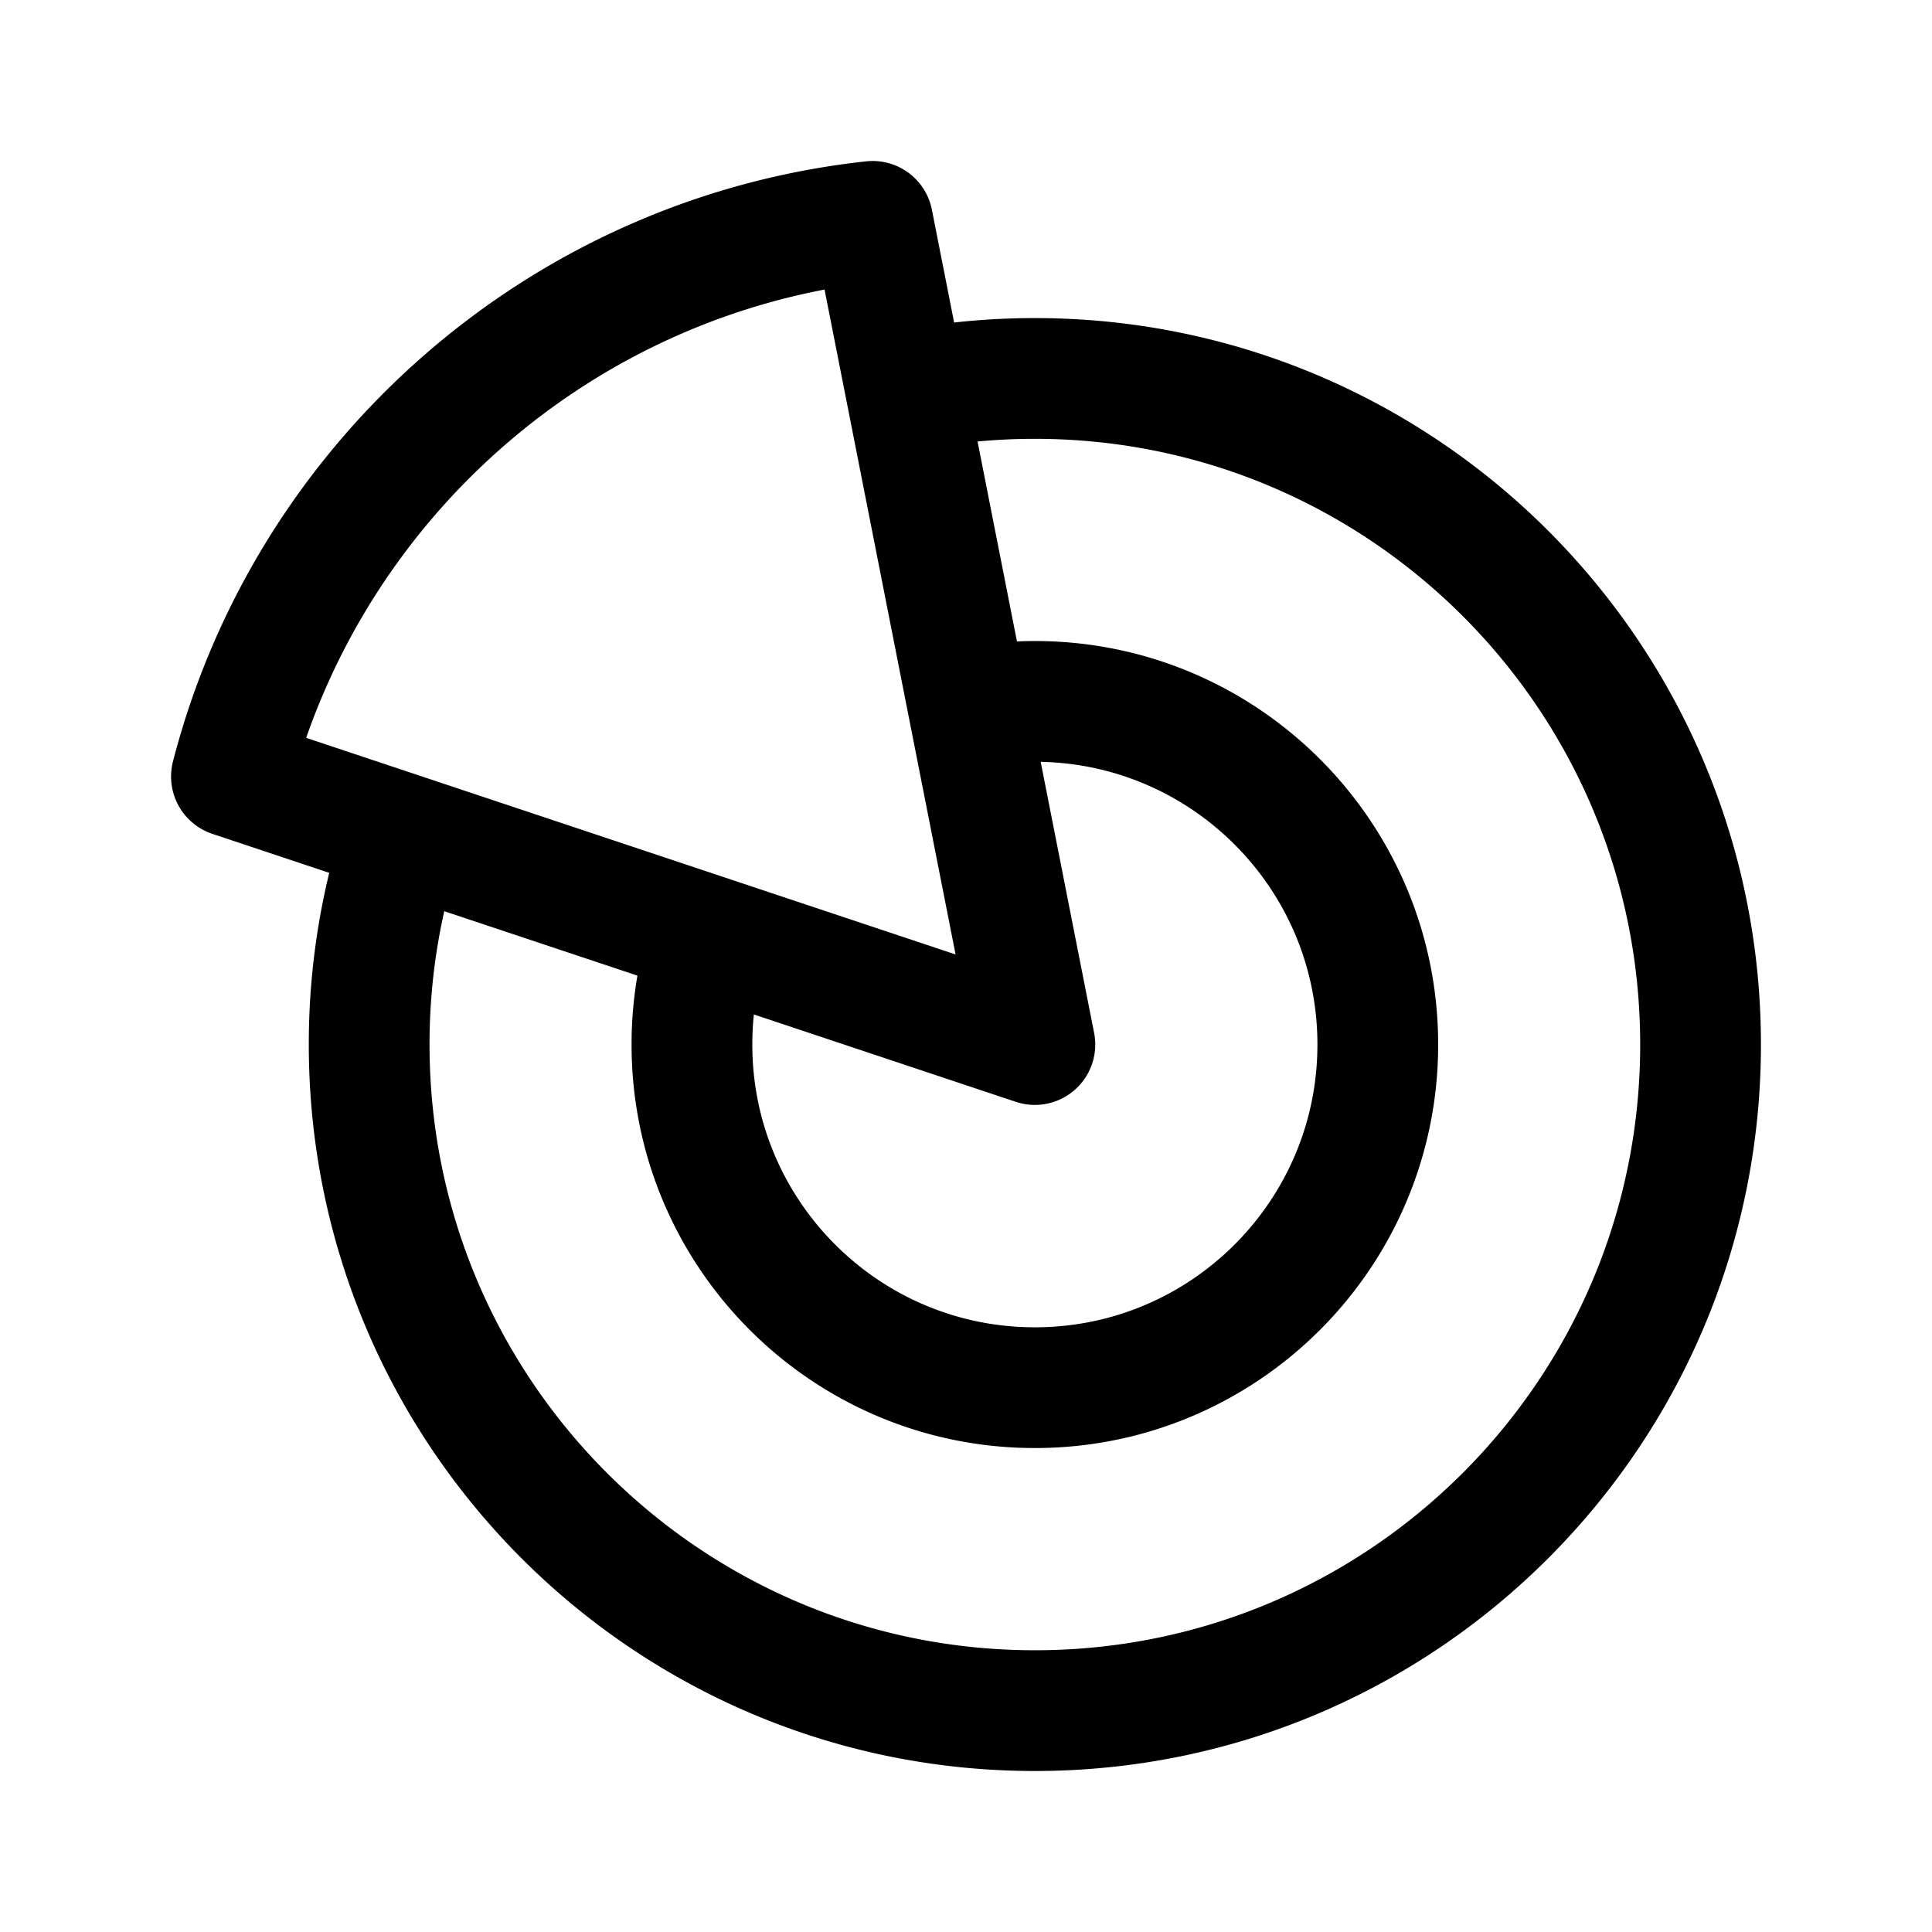 <svg xmlns="http://www.w3.org/2000/svg" width="192" height="192" fill="none"><path stroke="#000" stroke-linecap="round" stroke-linejoin="round" stroke-width="12" d="M40.066 82.866 23 77.174C30.598 47.724 55.81 25.36 86.723 22l3.32 16.848M40.065 82.866a66.2 66.2 0 0 0-3.377 20.939c0 36.558 29.619 66.195 66.156 66.195S169 140.363 169 103.805c0-36.559-29.619-66.195-66.156-66.195-4.38 0-8.66.425-12.801 1.238M40.065 82.866l30.439 10.152m0 0 32.34 10.787-6.595-33.463M70.504 93.018a34.1 34.1 0 0 0-1.74 10.787c0 18.833 15.258 34.1 34.08 34.1s34.08-15.267 34.08-34.1-15.258-34.1-34.08-34.1c-2.256 0-4.461.219-6.595.637m0 0-6.206-31.494"/></svg>